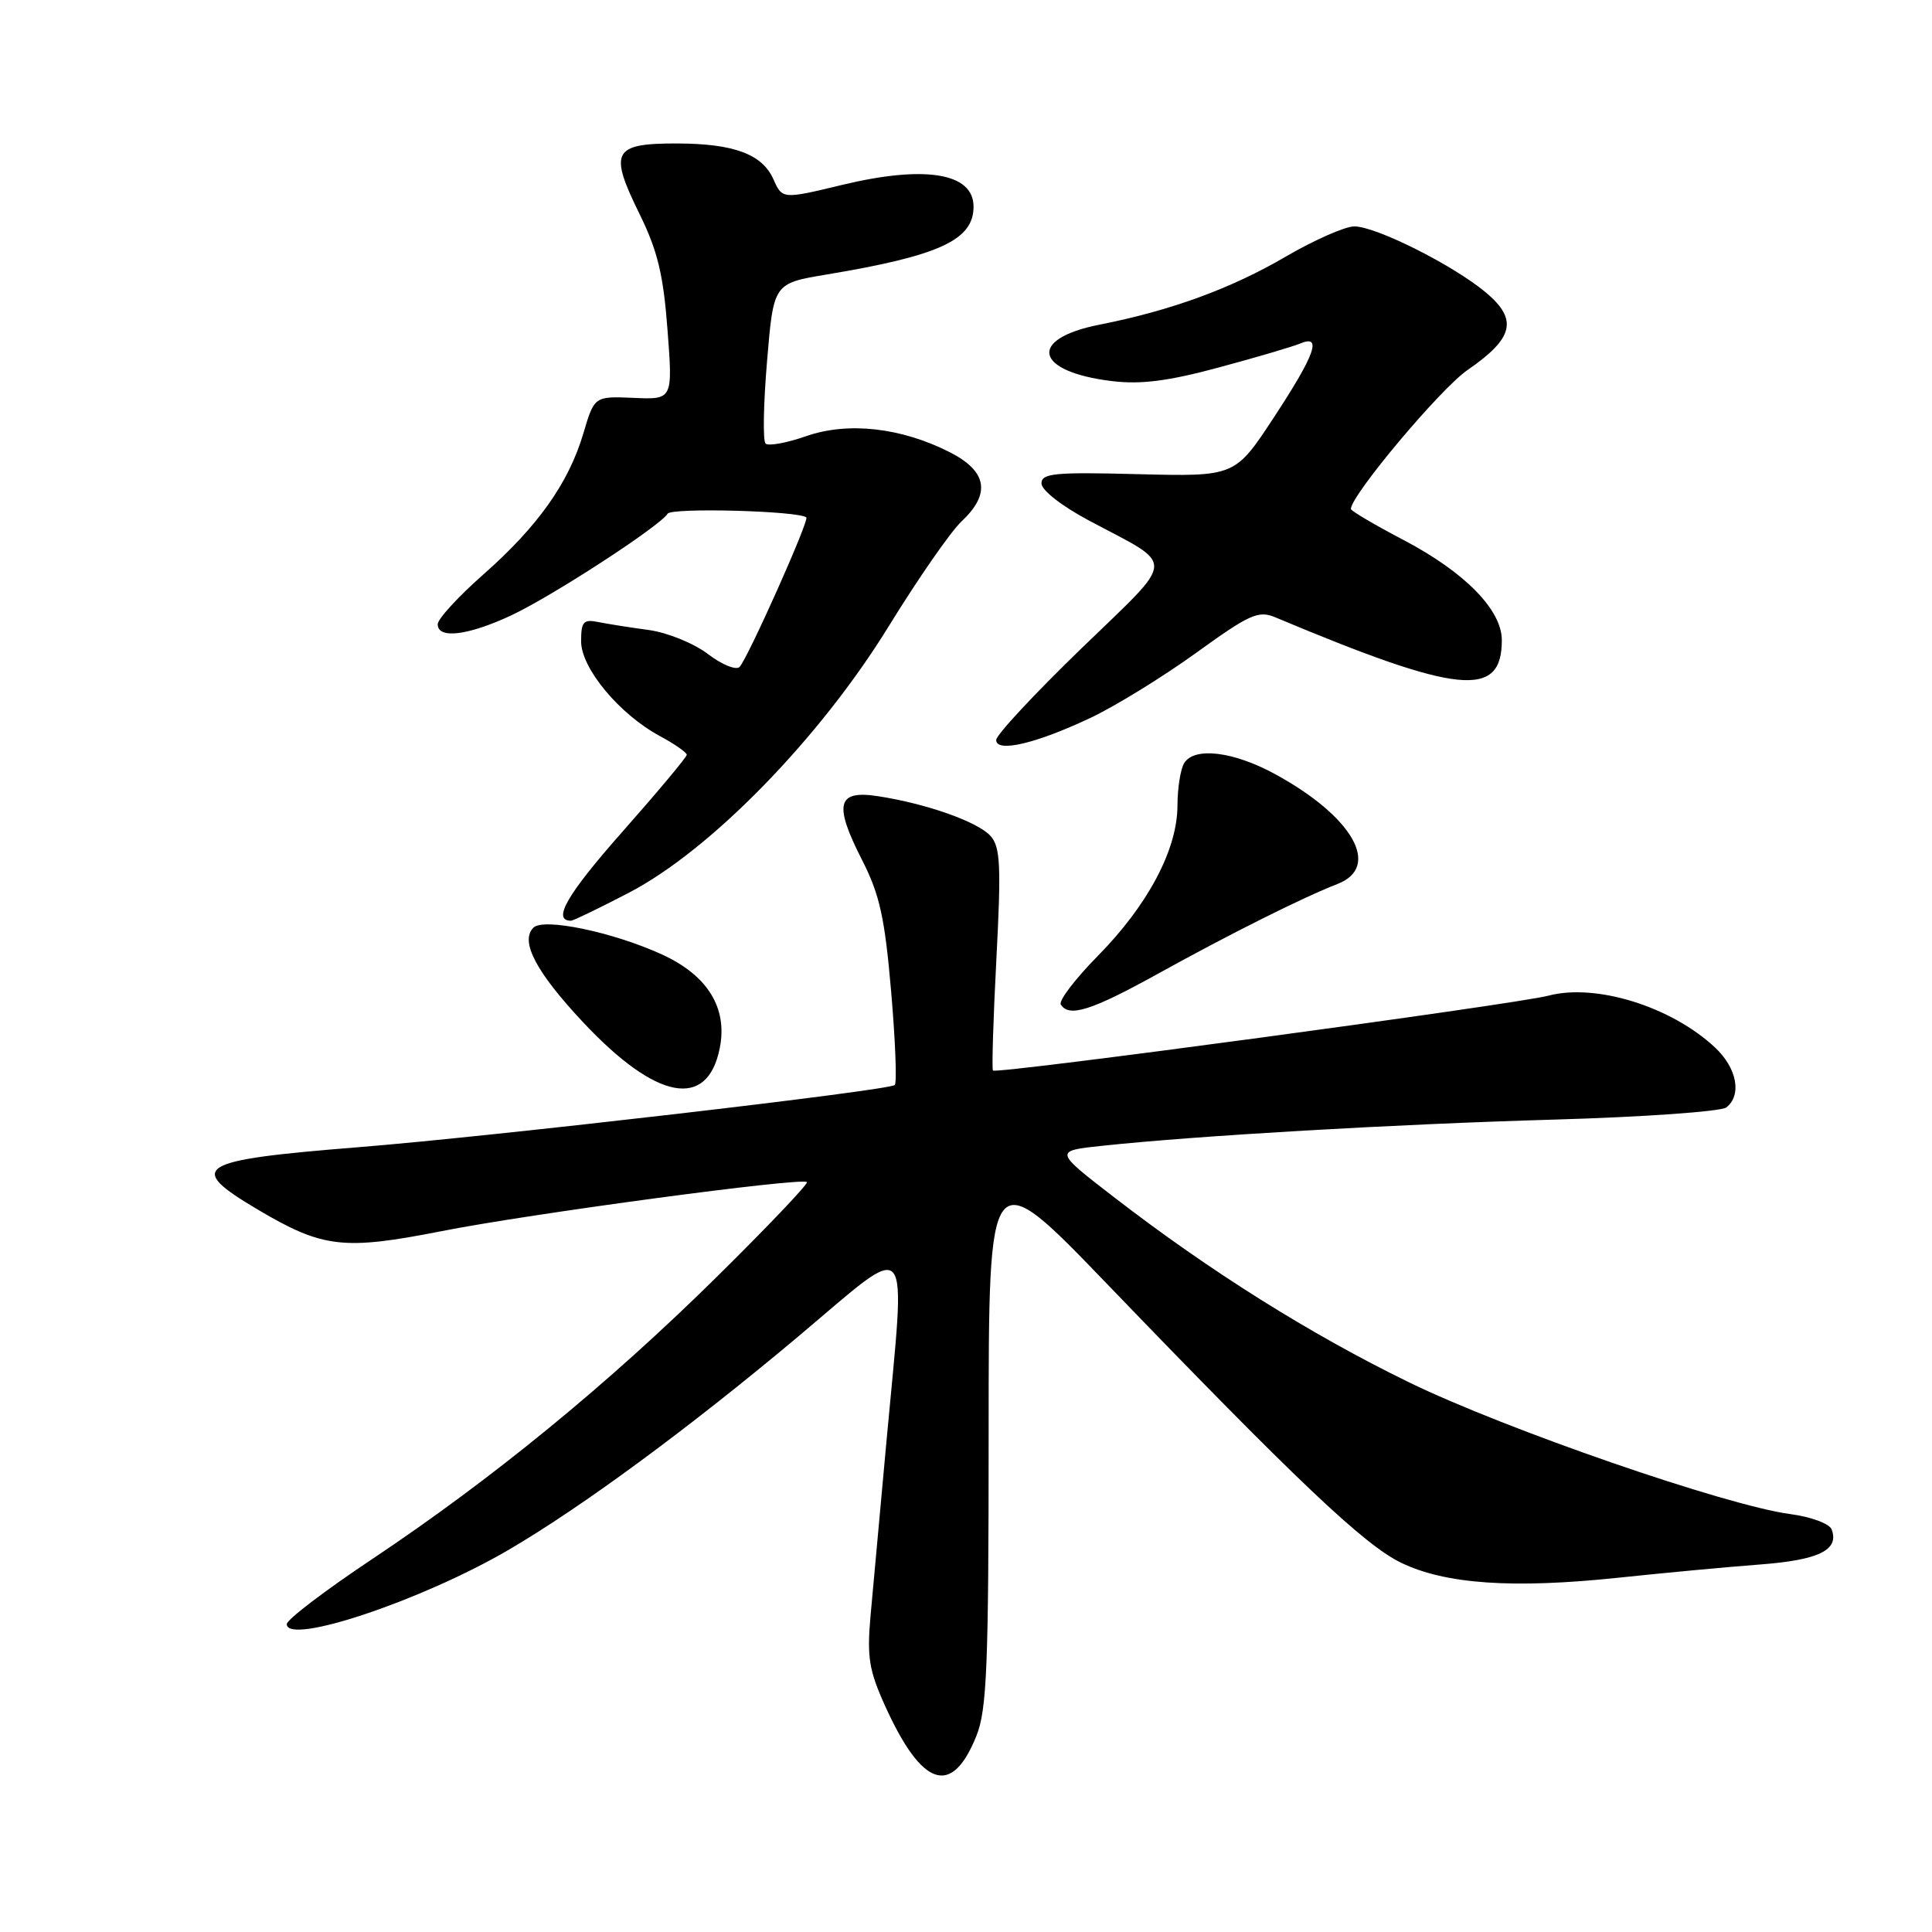 <?xml version="1.0" encoding="UTF-8" standalone="no"?>
<!DOCTYPE svg PUBLIC "-//W3C//DTD SVG 1.1//EN" "http://www.w3.org/Graphics/SVG/1.1/DTD/svg11.dtd" >
<svg xmlns="http://www.w3.org/2000/svg" xmlns:xlink="http://www.w3.org/1999/xlink" version="1.1" viewBox="0 0 256 256">
 <g >
 <path fill="currentColor"
d=" M 129.38 230.01 C 130.77 226.54 131.00 220.81 131.00 189.89 C 131.00 153.83 131.00 153.83 146.73 170.17 C 171.76 196.17 180.76 204.71 185.65 207.07 C 191.53 209.92 200.50 210.53 214.50 209.05 C 220.55 208.41 228.99 207.62 233.25 207.30 C 241.02 206.71 243.74 205.38 242.70 202.65 C 242.40 201.89 239.98 200.99 237.20 200.62 C 228.70 199.49 199.51 189.40 186.71 183.17 C 173.61 176.78 160.30 168.43 147.58 158.61 C 139.67 152.50 139.67 152.50 146.08 151.82 C 158.65 150.48 184.82 148.96 206.00 148.35 C 217.82 148.01 228.06 147.28 228.75 146.74 C 230.83 145.10 230.16 141.52 227.25 138.80 C 221.46 133.38 211.48 130.27 205.18 131.93 C 200.75 133.09 132.00 142.36 131.57 141.85 C 131.41 141.66 131.61 134.97 132.03 127.00 C 132.67 114.74 132.55 112.24 131.27 110.79 C 129.61 108.91 122.79 106.49 116.34 105.50 C 110.90 104.66 110.44 106.53 114.25 114.00 C 116.56 118.53 117.24 121.60 118.08 131.37 C 118.64 137.89 118.86 143.47 118.56 143.77 C 117.84 144.49 65.15 150.60 47.50 152.01 C 25.91 153.74 24.55 154.59 34.20 160.30 C 42.77 165.37 45.52 165.69 58.48 163.14 C 70.10 160.84 106.21 155.99 106.92 156.63 C 107.15 156.83 101.75 162.51 94.92 169.25 C 80.53 183.44 65.19 196.00 49.25 206.63 C 43.06 210.76 38.00 214.61 38.00 215.20 C 38.00 218.06 55.85 212.10 67.35 205.39 C 77.09 199.70 91.40 189.16 105.75 177.11 C 121.15 164.17 120.04 162.85 117.46 191.00 C 116.63 200.07 115.68 210.43 115.36 214.00 C 114.86 219.56 115.14 221.30 117.26 226.00 C 122.17 236.85 126.12 238.15 129.38 230.01 Z  M 95.37 138.89 C 96.44 133.57 93.77 129.24 87.71 126.47 C 81.24 123.51 72.02 121.58 70.68 122.92 C 68.88 124.72 71.02 128.79 77.24 135.43 C 86.95 145.80 93.73 147.09 95.37 138.89 Z  M 153.50 128.99 C 162.95 123.76 172.62 118.92 177.25 117.12 C 183.06 114.85 179.25 108.18 168.93 102.56 C 163.44 99.57 158.28 98.94 156.92 101.10 C 156.43 101.87 156.02 104.43 156.02 106.78 C 155.99 112.60 152.11 119.92 145.45 126.68 C 142.46 129.72 140.26 132.61 140.56 133.10 C 141.65 134.85 144.61 133.91 153.50 128.99 Z  M 83.35 118.28 C 94.17 112.65 108.65 97.79 117.75 83.00 C 121.65 76.67 125.99 70.41 127.42 69.08 C 131.31 65.42 130.81 62.46 125.89 59.94 C 119.43 56.65 112.38 55.85 106.80 57.80 C 104.22 58.70 101.80 59.14 101.44 58.77 C 101.07 58.41 101.16 53.49 101.64 47.83 C 102.50 37.55 102.50 37.55 109.50 36.38 C 124.51 33.88 129.00 31.80 129.00 27.38 C 129.00 22.90 122.56 21.85 111.50 24.52 C 103.72 26.40 103.65 26.39 102.49 23.77 C 101.01 20.43 97.26 19.03 89.72 19.01 C 81.21 19.00 80.65 20.04 84.74 28.35 C 87.14 33.24 87.90 36.39 88.45 43.72 C 89.15 52.95 89.15 52.95 83.95 52.72 C 78.76 52.50 78.76 52.50 77.29 57.45 C 75.34 64.02 71.25 69.78 63.98 76.18 C 60.69 79.08 58.00 82.02 58.00 82.72 C 58.00 84.70 61.98 84.22 67.68 81.57 C 73.09 79.05 87.43 69.73 88.46 68.07 C 88.97 67.24 105.80 67.69 106.84 68.56 C 107.27 68.92 99.10 87.20 98.00 88.37 C 97.54 88.84 95.66 88.08 93.80 86.66 C 91.93 85.24 88.44 83.82 85.97 83.48 C 83.51 83.15 80.49 82.67 79.25 82.42 C 77.31 82.03 77.00 82.38 77.00 84.98 C 77.00 88.55 82.07 94.64 87.45 97.54 C 89.40 98.59 91.00 99.71 91.00 100.01 C 91.00 100.32 87.14 104.93 82.43 110.26 C 75.13 118.52 73.12 122.00 75.66 122.00 C 75.96 122.00 79.42 120.33 83.35 118.28 Z  M 144.50 95.12 C 147.80 93.56 154.10 89.68 158.49 86.51 C 165.60 81.37 166.76 80.86 168.99 81.80 C 193.33 92.02 199.00 92.59 199.00 84.83 C 199.00 80.82 194.12 75.84 186.01 71.57 C 182.15 69.55 179.00 67.69 179.00 67.44 C 179.00 65.64 190.87 51.50 194.44 49.04 C 200.59 44.81 201.17 42.35 196.88 38.75 C 192.55 35.13 182.34 30.00 179.45 30.00 C 178.23 30.00 174.15 31.80 170.39 33.99 C 163.13 38.24 155.16 41.15 145.69 43.02 C 136.10 44.91 137.07 49.26 147.36 50.50 C 151.18 50.96 154.80 50.50 161.50 48.69 C 166.45 47.36 171.29 45.93 172.25 45.53 C 175.23 44.26 174.29 46.94 168.82 55.27 C 163.65 63.15 163.65 63.15 150.82 62.83 C 139.73 62.54 138.00 62.71 138.00 64.06 C 138.00 64.95 140.69 67.05 144.25 68.95 C 155.94 75.19 156.03 73.58 143.25 85.96 C 137.06 91.95 132.00 97.39 132.00 98.05 C 132.00 99.77 137.26 98.54 144.50 95.12 Z "/>
</g>
</svg>